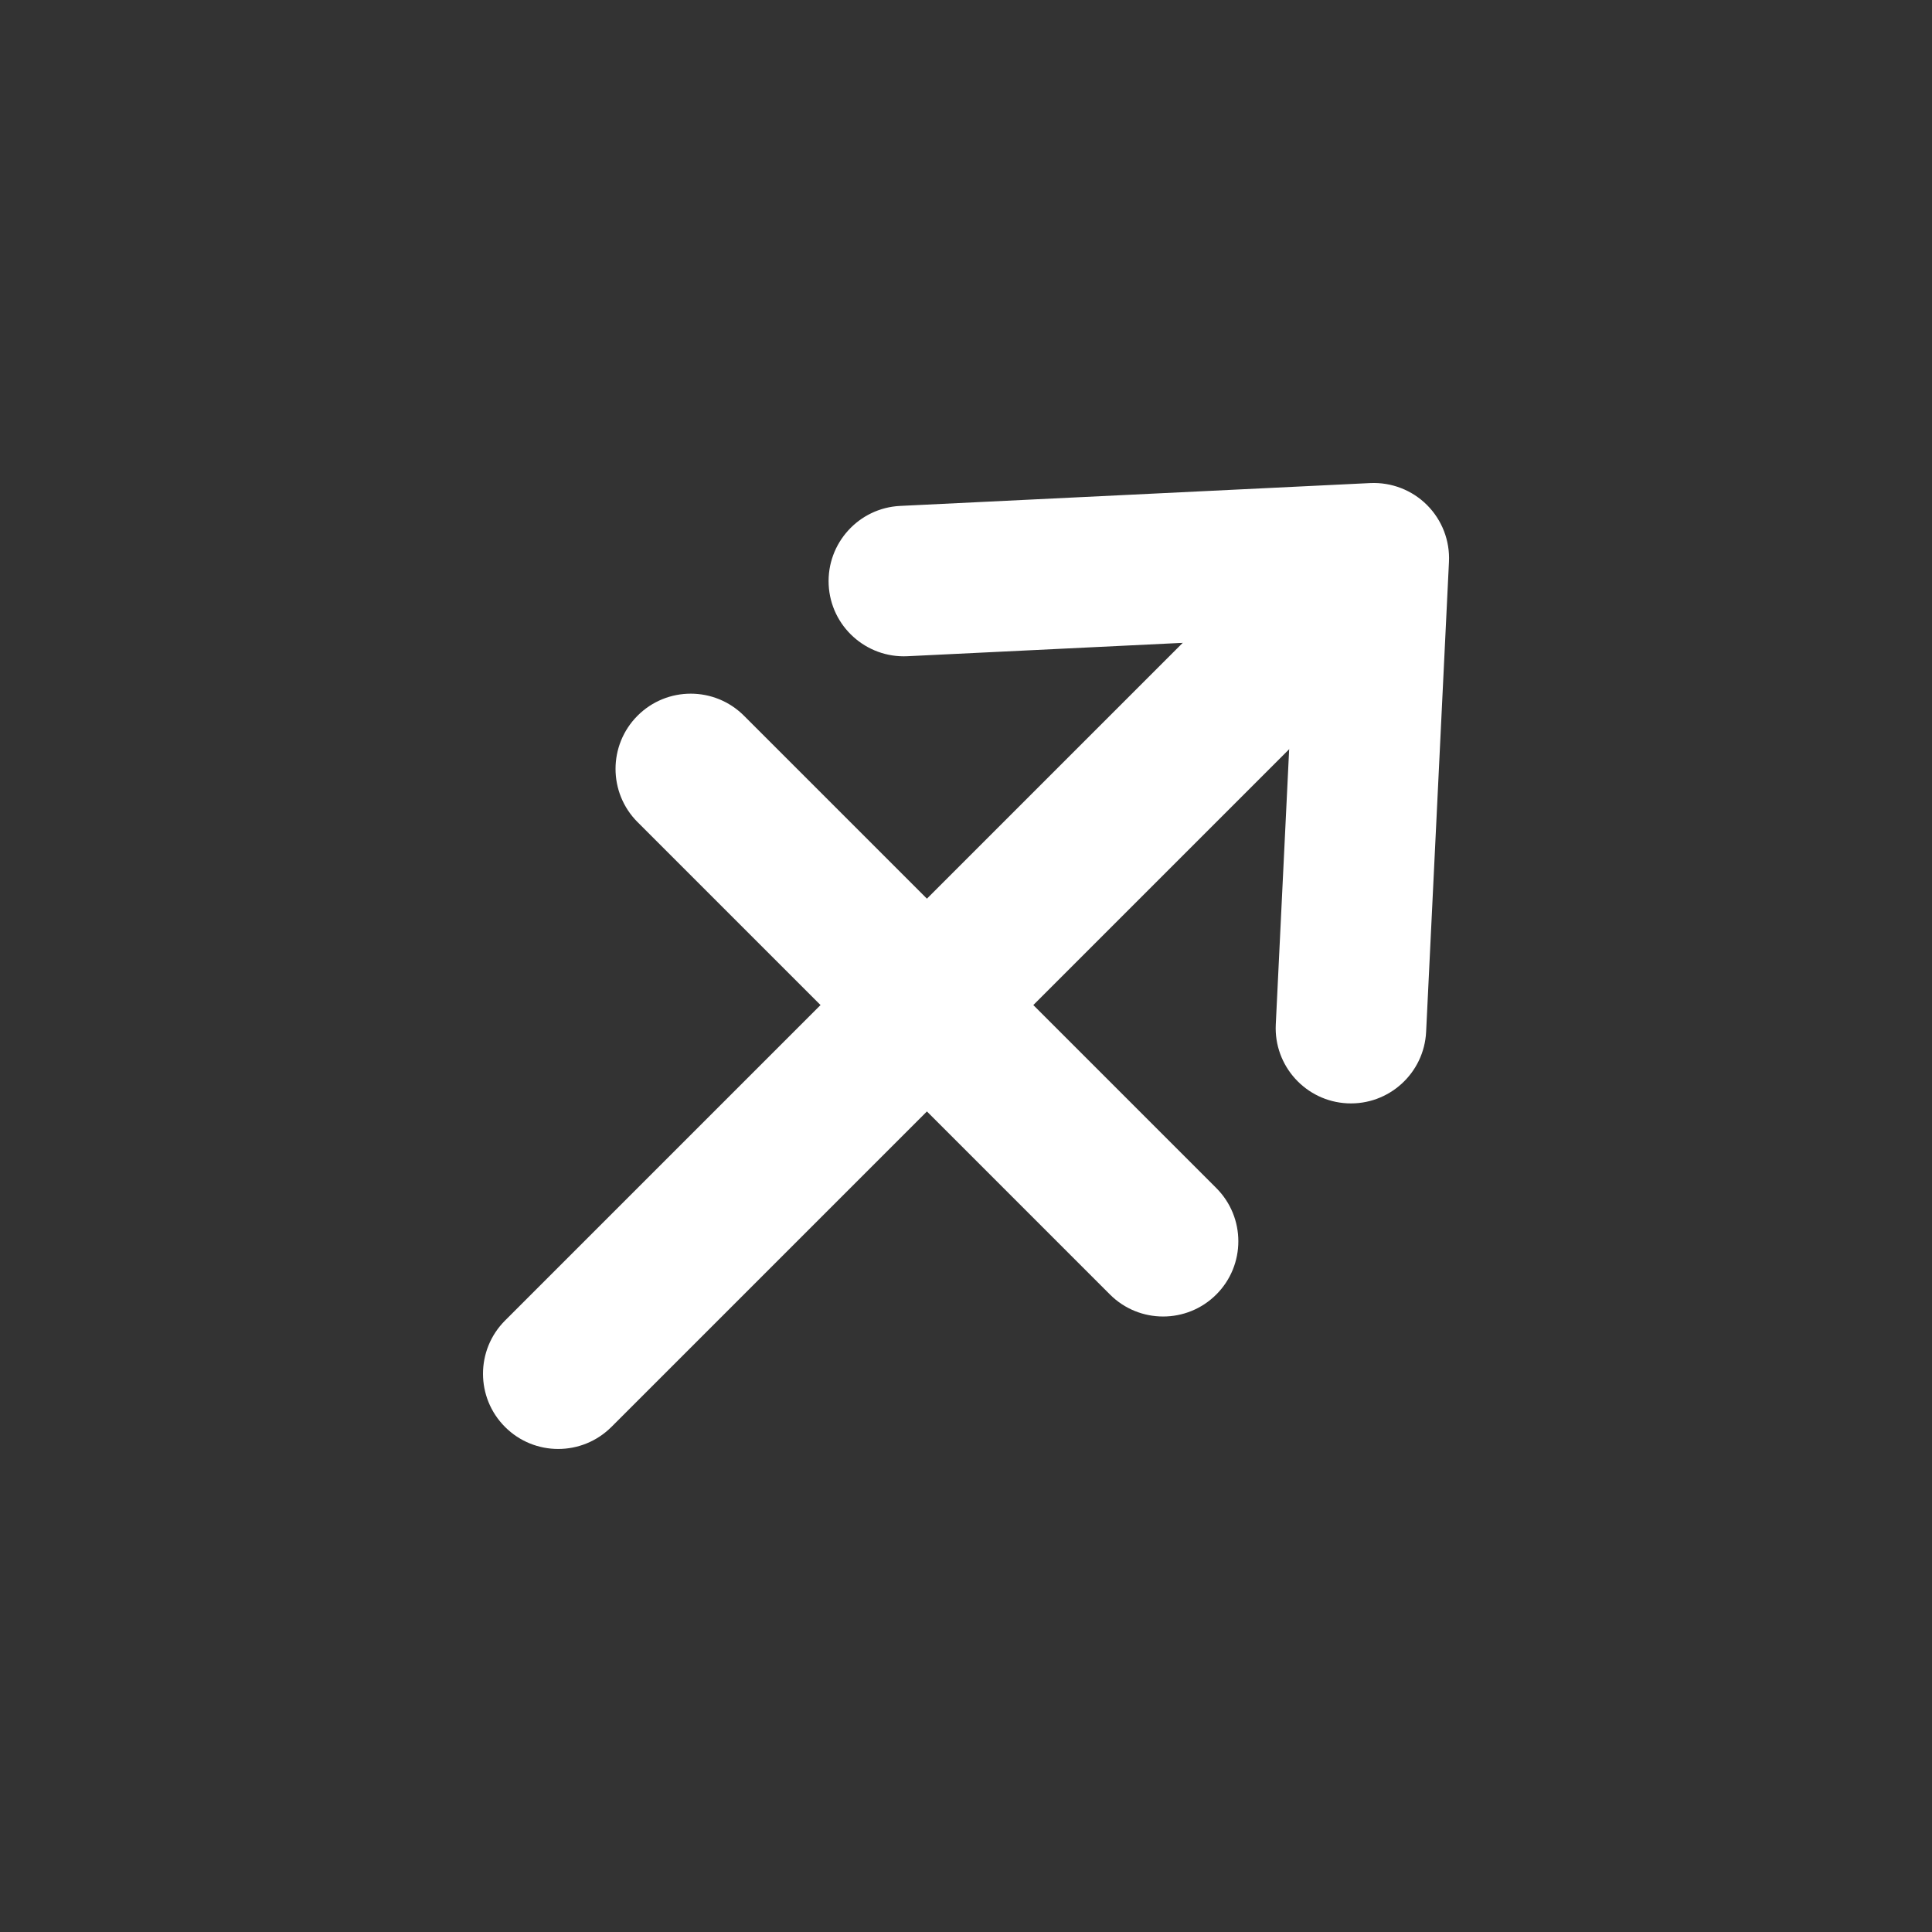 <?xml version="1.0" encoding="UTF-8"?><svg id="Sagittarius" xmlns="http://www.w3.org/2000/svg" viewBox="0 0 50 50"><rect x="0" y="0" width="50" height="50" fill="#333333" stroke="none"/><defs><style>.cls-1{fill:#fff;fill-rule:evenodd;}</style></defs><g id="Sign"><path class="cls-1" d="m23.485,16.983l10.019-.487-.487,10.019c-.052,1.073.778,1.987,1.851,2.039,1.074.052,1.987-.777,2.04-1.85l.591-12.163c.027-.548-.18-1.083-.568-1.471s-.923-.594-1.472-.568l-12.162.591c-1.073.052-1.902.966-1.851,2.04.052,1.073.966,1.902,2.04,1.85"/><path class="cls-1" d="m15.823,36.93l19.561-19.561c.76-.76.76-1.994,0-2.754-.759-.76-1.993-.76-2.753,0l-19.561,19.561c-.76.76-.76,1.994,0,2.753.759.76,1.993.76,2.753,0"/><path class="cls-1" d="m31.478,30.747l-12.225-12.225c-.76-.76-1.994-.76-2.753,0-.76.76-.76,1.994,0,2.754l12.225,12.225c.76.76,1.993.76,2.753,0s.76-1.994,0-2.754"/></g></svg>